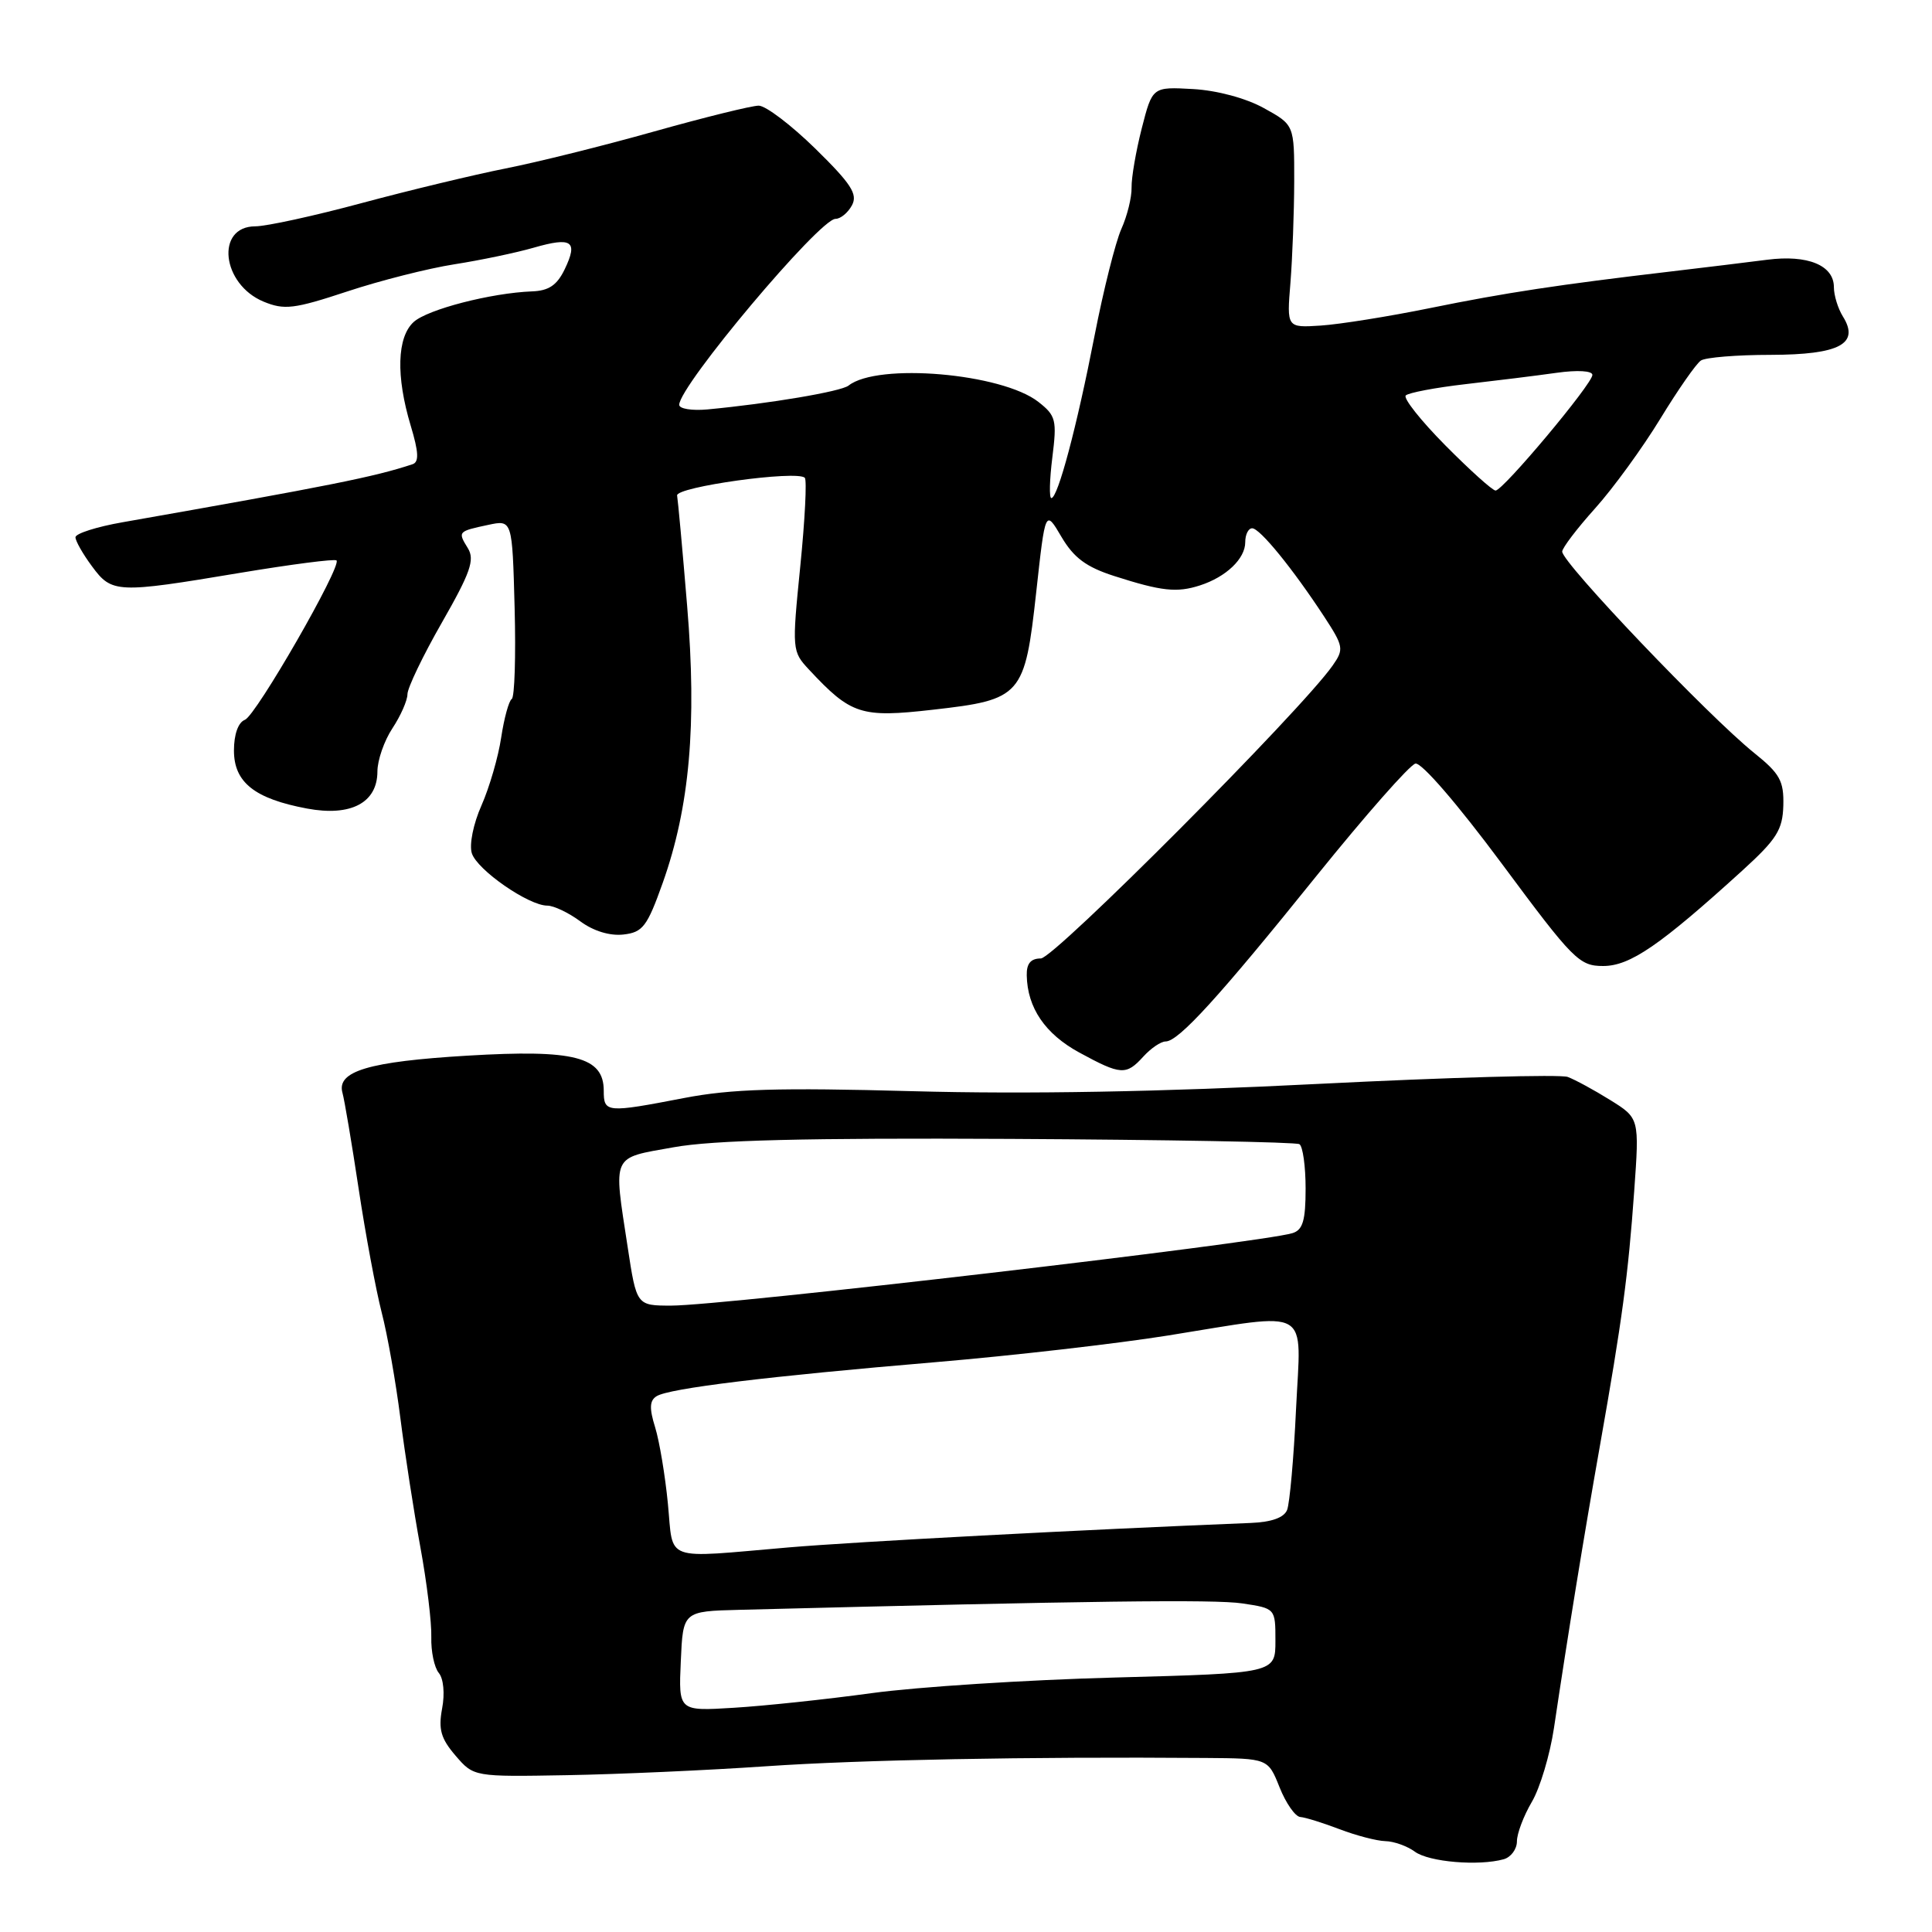 <?xml version="1.0" encoding="UTF-8" standalone="no"?>
<!DOCTYPE svg PUBLIC "-//W3C//DTD SVG 1.1//EN" "http://www.w3.org/Graphics/SVG/1.1/DTD/svg11.dtd" >
<svg xmlns="http://www.w3.org/2000/svg" xmlns:xlink="http://www.w3.org/1999/xlink" version="1.1" viewBox="0 0 256 256">
 <g >
 <path fill="currentColor"
d=" M 199.25 246.36 C 200.21 246.09 201.00 245.02 201.00 243.99 C 201.00 242.96 201.89 240.61 202.97 238.77 C 204.06 236.93 205.38 232.51 205.91 228.96 C 207.76 216.54 209.90 203.41 212.01 191.50 C 214.94 174.94 215.74 169.02 216.54 157.83 C 217.23 148.17 217.23 148.17 213.36 145.76 C 211.24 144.44 208.70 143.06 207.73 142.70 C 206.75 142.34 191.90 142.76 174.73 143.62 C 153.93 144.68 135.98 145.00 121.00 144.59 C 103.08 144.10 96.90 144.29 90.66 145.49 C 80.34 147.48 80.00 147.45 80.00 144.53 C 80.00 140.03 76.12 139.03 61.93 139.88 C 48.87 140.66 44.57 141.94 45.38 144.81 C 45.64 145.74 46.61 151.45 47.52 157.50 C 48.43 163.55 49.81 170.92 50.57 173.89 C 51.34 176.85 52.45 183.15 53.05 187.89 C 53.65 192.62 54.84 200.32 55.70 205.00 C 56.56 209.68 57.21 215.04 57.15 216.93 C 57.10 218.81 57.54 220.94 58.14 221.67 C 58.77 222.42 58.96 224.42 58.58 226.40 C 58.07 229.15 58.42 230.37 60.36 232.63 C 62.78 235.44 62.78 235.44 75.14 235.22 C 81.94 235.10 93.80 234.57 101.50 234.04 C 114.01 233.18 136.12 232.76 159.76 232.94 C 168.02 233.00 168.02 233.00 169.55 236.83 C 170.39 238.94 171.63 240.71 172.29 240.76 C 172.96 240.81 175.30 241.54 177.50 242.38 C 179.70 243.22 182.43 243.93 183.56 243.96 C 184.69 243.98 186.46 244.61 187.48 245.36 C 189.35 246.73 195.94 247.28 199.25 246.36 Z  M 151.50 140.00 C 152.50 138.90 153.82 138.00 154.45 138.00 C 156.16 138.00 161.51 132.13 174.49 116.00 C 180.92 108.03 186.79 101.36 187.55 101.18 C 188.35 101.00 193.14 106.55 198.99 114.43 C 208.46 127.20 209.25 128.00 212.43 128.00 C 215.99 128.00 219.96 125.27 230.85 115.37 C 235.43 111.20 236.21 109.96 236.30 106.73 C 236.38 103.48 235.85 102.51 232.45 99.78 C 226.38 94.90 207.00 74.58 207.00 73.09 C 207.00 72.61 208.96 70.03 211.36 67.36 C 213.76 64.69 217.64 59.35 219.99 55.50 C 222.34 51.65 224.76 48.17 225.38 47.77 C 226.00 47.36 230.16 47.02 234.63 47.02 C 243.75 47.00 246.46 45.56 244.19 41.93 C 243.54 40.88 243.00 39.14 243.00 38.05 C 243.00 35.15 239.52 33.72 234.14 34.42 C 231.59 34.75 225.90 35.44 221.50 35.96 C 206.54 37.72 199.51 38.78 189.50 40.82 C 184.00 41.94 177.47 42.98 175.00 43.14 C 170.50 43.43 170.50 43.43 170.99 37.47 C 171.25 34.18 171.48 28.14 171.49 24.02 C 171.50 16.55 171.50 16.55 167.48 14.33 C 165.10 13.01 161.27 11.98 158.08 11.80 C 152.70 11.50 152.70 11.50 151.29 17.00 C 150.52 20.02 149.91 23.56 149.94 24.85 C 149.97 26.15 149.36 28.62 148.58 30.35 C 147.81 32.08 146.21 38.45 145.03 44.50 C 142.70 56.49 140.17 66.00 139.31 66.00 C 139.01 66.00 139.07 63.58 139.44 60.62 C 140.06 55.66 139.92 55.08 137.60 53.26 C 132.77 49.46 116.30 48.04 112.44 51.09 C 111.45 51.88 101.94 53.48 93.75 54.25 C 91.69 54.44 90.00 54.17 90.00 53.64 C 90.00 51.12 108.60 29.00 110.71 29.00 C 111.38 29.00 112.36 28.19 112.89 27.20 C 113.68 25.73 112.79 24.36 108.04 19.70 C 104.83 16.56 101.46 14.00 100.53 14.00 C 99.61 14.00 93.37 15.54 86.68 17.42 C 79.98 19.31 71.12 21.51 67.00 22.32 C 62.88 23.14 54.33 25.19 48.00 26.89 C 41.67 28.60 35.29 29.99 33.82 29.99 C 28.52 30.01 29.37 37.67 34.93 39.97 C 37.67 41.10 38.96 40.95 45.98 38.63 C 50.35 37.18 56.75 35.56 60.21 35.02 C 63.67 34.48 68.40 33.49 70.72 32.82 C 75.79 31.36 76.62 31.94 74.83 35.67 C 73.81 37.79 72.72 38.53 70.49 38.61 C 65.07 38.82 56.67 40.99 54.82 42.66 C 52.60 44.67 52.45 49.85 54.42 56.40 C 55.48 59.92 55.54 61.22 54.67 61.51 C 49.61 63.19 43.81 64.35 16.25 69.20 C 12.81 69.80 10.00 70.70 10.00 71.19 C 10.00 71.68 10.98 73.41 12.19 75.04 C 14.82 78.61 15.47 78.64 31.73 75.92 C 38.58 74.78 44.36 74.03 44.59 74.26 C 45.32 74.99 33.93 94.81 32.45 95.38 C 31.56 95.72 31.00 97.31 31.00 99.45 C 31.00 103.67 33.74 105.84 40.70 107.14 C 46.50 108.22 50.00 106.37 50.01 102.23 C 50.01 100.73 50.91 98.15 52.00 96.50 C 53.09 94.85 53.99 92.81 53.99 91.98 C 54.00 91.14 56.05 86.86 58.56 82.48 C 62.34 75.87 62.93 74.18 62.00 72.65 C 60.64 70.44 60.66 70.41 64.69 69.55 C 67.88 68.87 67.88 68.87 68.19 80.53 C 68.36 86.95 68.19 92.39 67.81 92.62 C 67.43 92.86 66.80 95.15 66.41 97.72 C 66.03 100.29 64.85 104.34 63.80 106.72 C 62.71 109.17 62.16 111.93 62.52 113.06 C 63.22 115.27 70.04 120.00 72.52 120.00 C 73.38 120.00 75.35 120.94 76.89 122.08 C 78.63 123.37 80.81 124.03 82.60 123.83 C 85.17 123.54 85.75 122.78 87.81 117.00 C 91.39 106.94 92.36 95.98 91.05 80.29 C 90.44 72.86 89.83 66.28 89.72 65.66 C 89.50 64.52 105.61 62.28 106.64 63.31 C 106.93 63.59 106.66 68.88 106.04 75.05 C 104.93 86.12 104.95 86.32 107.21 88.74 C 112.77 94.70 114.08 95.13 123.63 94.04 C 135.38 92.71 135.79 92.23 137.31 78.42 C 138.51 67.50 138.51 67.50 140.65 71.14 C 142.29 73.92 143.94 75.14 147.65 76.33 C 153.91 78.34 155.94 78.56 159.00 77.57 C 162.47 76.45 165.00 74.03 165.00 71.85 C 165.00 70.83 165.41 70.00 165.92 70.00 C 166.94 70.00 171.28 75.33 175.45 81.69 C 178.04 85.66 178.10 86.02 176.58 88.19 C 172.42 94.14 139.68 127.00 137.92 127.00 C 136.58 127.00 136.01 127.68 136.05 129.25 C 136.13 133.54 138.49 137.00 143.00 139.46 C 148.53 142.47 149.22 142.51 151.50 140.00 Z  M 90.21 220.12 C 90.50 213.50 90.50 213.50 98.00 213.31 C 144.51 212.12 160.90 211.91 164.61 212.46 C 169.00 213.12 169.00 213.12 169.00 217.41 C 169.00 221.71 169.00 221.71 147.75 222.28 C 136.06 222.59 121.55 223.52 115.50 224.35 C 109.45 225.18 101.22 226.05 97.21 226.29 C 89.91 226.74 89.91 226.74 90.21 220.12 Z  M 88.50 199.25 C 88.14 195.54 87.38 190.98 86.81 189.13 C 86.02 186.60 86.07 185.57 87.01 185.00 C 88.68 183.96 101.73 182.37 124.00 180.49 C 134.18 179.63 148.02 178.04 154.77 176.96 C 174.05 173.88 172.39 172.93 171.73 186.75 C 171.43 193.21 170.89 199.20 170.55 200.07 C 170.14 201.10 168.49 201.69 165.71 201.80 C 143.48 202.69 113.43 204.28 104.50 205.04 C 87.68 206.48 89.26 207.05 88.50 199.25 Z  M 83.17 165.25 C 81.27 152.80 80.94 153.51 89.25 152.02 C 94.50 151.07 106.81 150.77 133.93 150.91 C 154.52 151.02 171.73 151.33 172.18 151.61 C 172.63 151.89 173.00 154.54 173.00 157.49 C 173.00 161.74 172.63 162.98 171.25 163.40 C 166.93 164.71 95.87 173.00 88.95 173.00 C 84.35 173.00 84.35 173.00 83.17 165.25 Z  M 191.53 59.03 C 188.27 55.74 185.91 52.76 186.27 52.40 C 186.63 52.04 190.20 51.36 194.21 50.90 C 198.22 50.44 203.64 49.77 206.25 49.40 C 209.03 49.01 211.00 49.13 211.00 49.68 C 211.00 50.87 199.16 65.00 198.17 65.00 C 197.77 65.00 194.78 62.31 191.53 59.03 Z "/>
</g>
</svg>